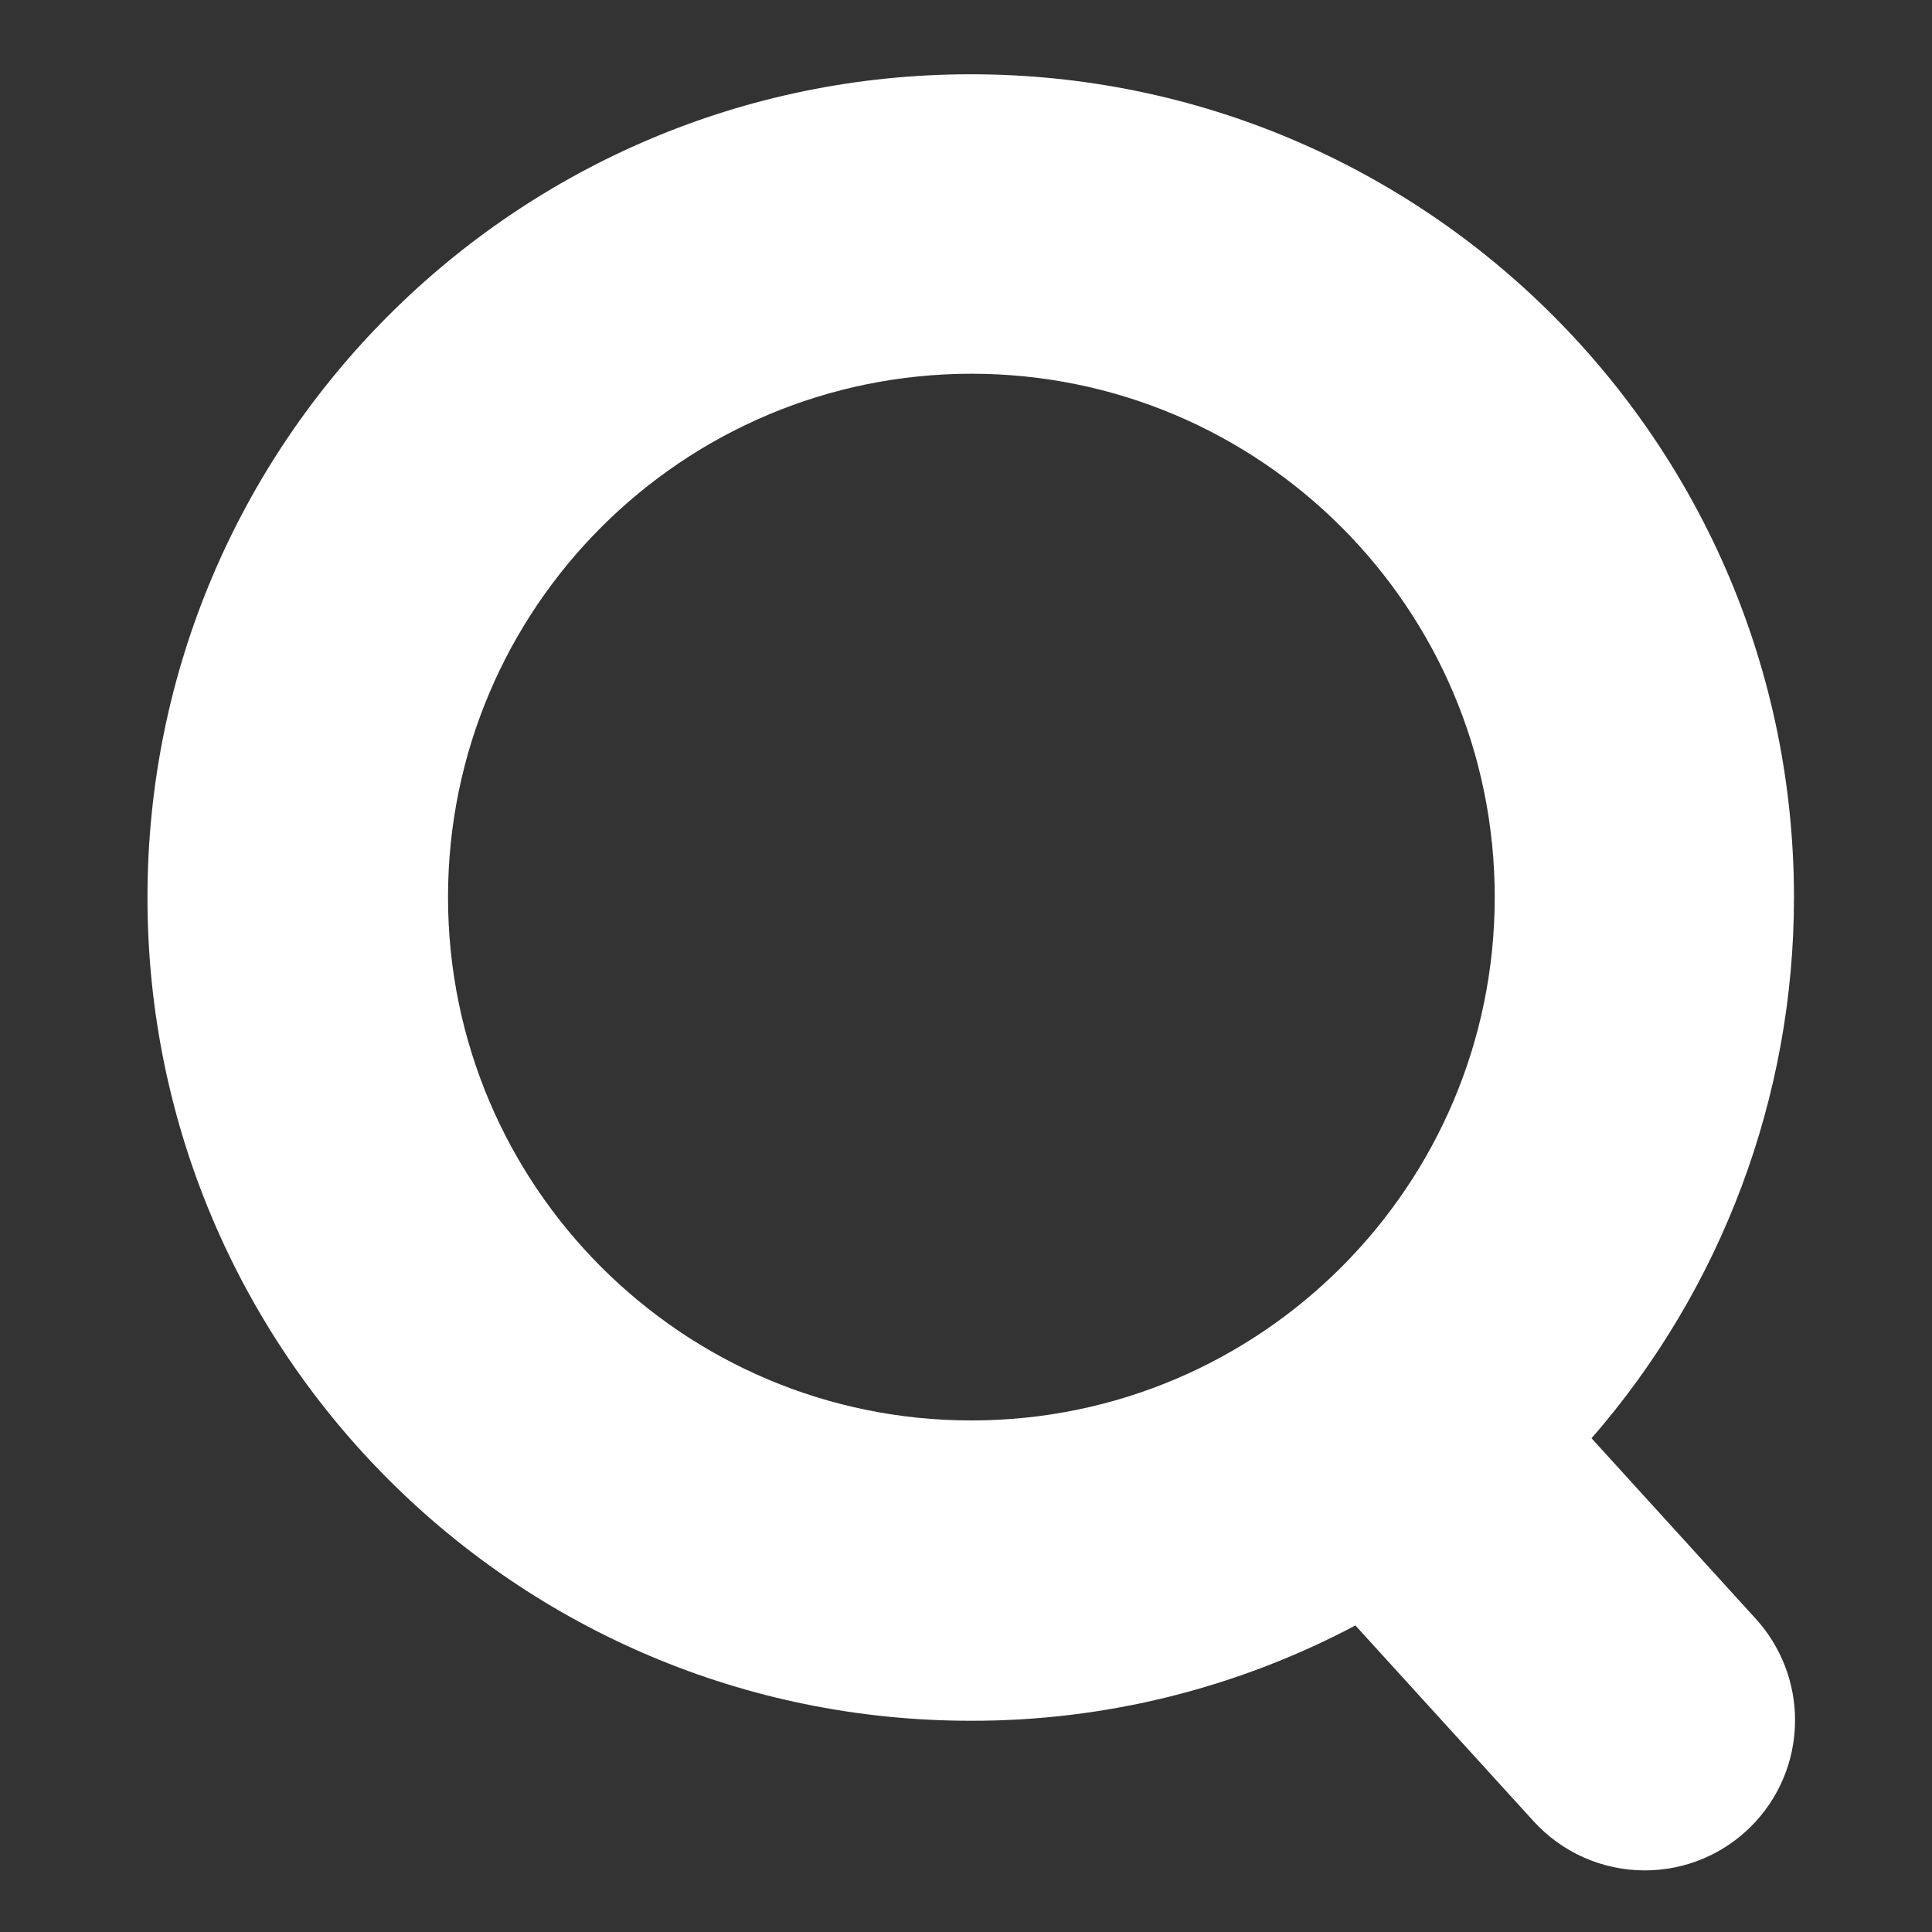 ﻿<?xml version="1.0" encoding="utf-8"?>
<svg version="1.1" xmlns:xlink="http://www.w3.org/1999/xlink" width="9px" height="9px" xmlns="http://www.w3.org/2000/svg">
  <rect width="100%" height="100%" fill="#333333" stroke="none"/>
  <defs>
    <pattern id="BGPattern" patternUnits="userSpaceOnUse" alignment="0 0" imageRepeat="None" />
    <mask fill="white" id="Clip754">
      <path d="M 4.522 8.016  C 4.523 8.016  4.524 8.016  4.525 8.016  C 5.149 8.017  5.763 7.864  6.314 7.572  L 7.144 8.484  C 7.277 8.63  7.465 8.713  7.662 8.713  C 8.049 8.713  8.362 8.4  8.362 8.013  C 8.362 7.839  8.297 7.671  8.18 7.542  L 7.414 6.7  C 8.022 6.002  8.357 5.107  8.357 4.181  C 8.357 2.063  6.64 0.346  4.522 0.346  C 2.404 0.346  0.687 2.063  0.687 4.181  C 0.687 6.299  2.404 8.016  4.522 8.016  Z M 2.087 4.178  C 2.088 2.832  3.179 1.742  4.525 1.741  C 5.871 1.741  6.963 2.833  6.963 4.179  C 6.963 5.525  5.871 6.617  4.525 6.617  C 3.179 6.617  2.087 5.525  2.087 4.179  C 2.087 4.179  2.087 4.178  2.087 4.178  Z " fill-rule="evenodd" />
    </mask>
  </defs>
  <g transform="matrix(1 0 0 1 -175 -890 )">
    <path d="M 4.522 8.016  C 4.523 8.016  4.524 8.016  4.525 8.016  C 5.149 8.017  5.763 7.864  6.314 7.572  L 7.144 8.484  C 7.277 8.63  7.465 8.713  7.662 8.713  C 8.049 8.713  8.362 8.4  8.362 8.013  C 8.362 7.839  8.297 7.671  8.18 7.542  L 7.414 6.7  C 8.022 6.002  8.357 5.107  8.357 4.181  C 8.357 2.063  6.64 0.346  4.522 0.346  C 2.404 0.346  0.687 2.063  0.687 4.181  C 0.687 6.299  2.404 8.016  4.522 8.016  Z M 2.087 4.178  C 2.088 2.832  3.179 1.742  4.525 1.741  C 5.871 1.741  6.963 2.833  6.963 4.179  C 6.963 5.525  5.871 6.617  4.525 6.617  C 3.179 6.617  2.087 5.525  2.087 4.179  C 2.087 4.179  2.087 4.178  2.087 4.178  Z " fill-rule="nonzero" fill="rgba(255, 255, 255, 1)" stroke="none" transform="matrix(1 0 0 1 175 890 )" class="fill" />
    <path d="M 4.522 8.016  C 4.523 8.016  4.524 8.016  4.525 8.016  C 5.149 8.017  5.763 7.864  6.314 7.572  L 7.144 8.484  C 7.277 8.63  7.465 8.713  7.662 8.713  C 8.049 8.713  8.362 8.4  8.362 8.013  C 8.362 7.839  8.297 7.671  8.18 7.542  L 7.414 6.7  C 8.022 6.002  8.357 5.107  8.357 4.181  C 8.357 2.063  6.64 0.346  4.522 0.346  C 2.404 0.346  0.687 2.063  0.687 4.181  C 0.687 6.299  2.404 8.016  4.522 8.016  Z " stroke-width="0" stroke-dasharray="0" stroke="rgba(255, 255, 255, 0)" fill="none" transform="matrix(1 0 0 1 175 890 )" class="stroke" mask="url(#Clip754)" />
    <path d="M 2.087 4.178  C 2.088 2.832  3.179 1.742  4.525 1.741  C 5.871 1.741  6.963 2.833  6.963 4.179  C 6.963 5.525  5.871 6.617  4.525 6.617  C 3.179 6.617  2.087 5.525  2.087 4.179  C 2.087 4.179  2.087 4.178  2.087 4.178  Z " stroke-width="0" stroke-dasharray="0" stroke="rgba(255, 255, 255, 0)" fill="none" transform="matrix(1 0 0 1 175 890 )" class="stroke" mask="url(#Clip754)" />
  </g>
</svg>